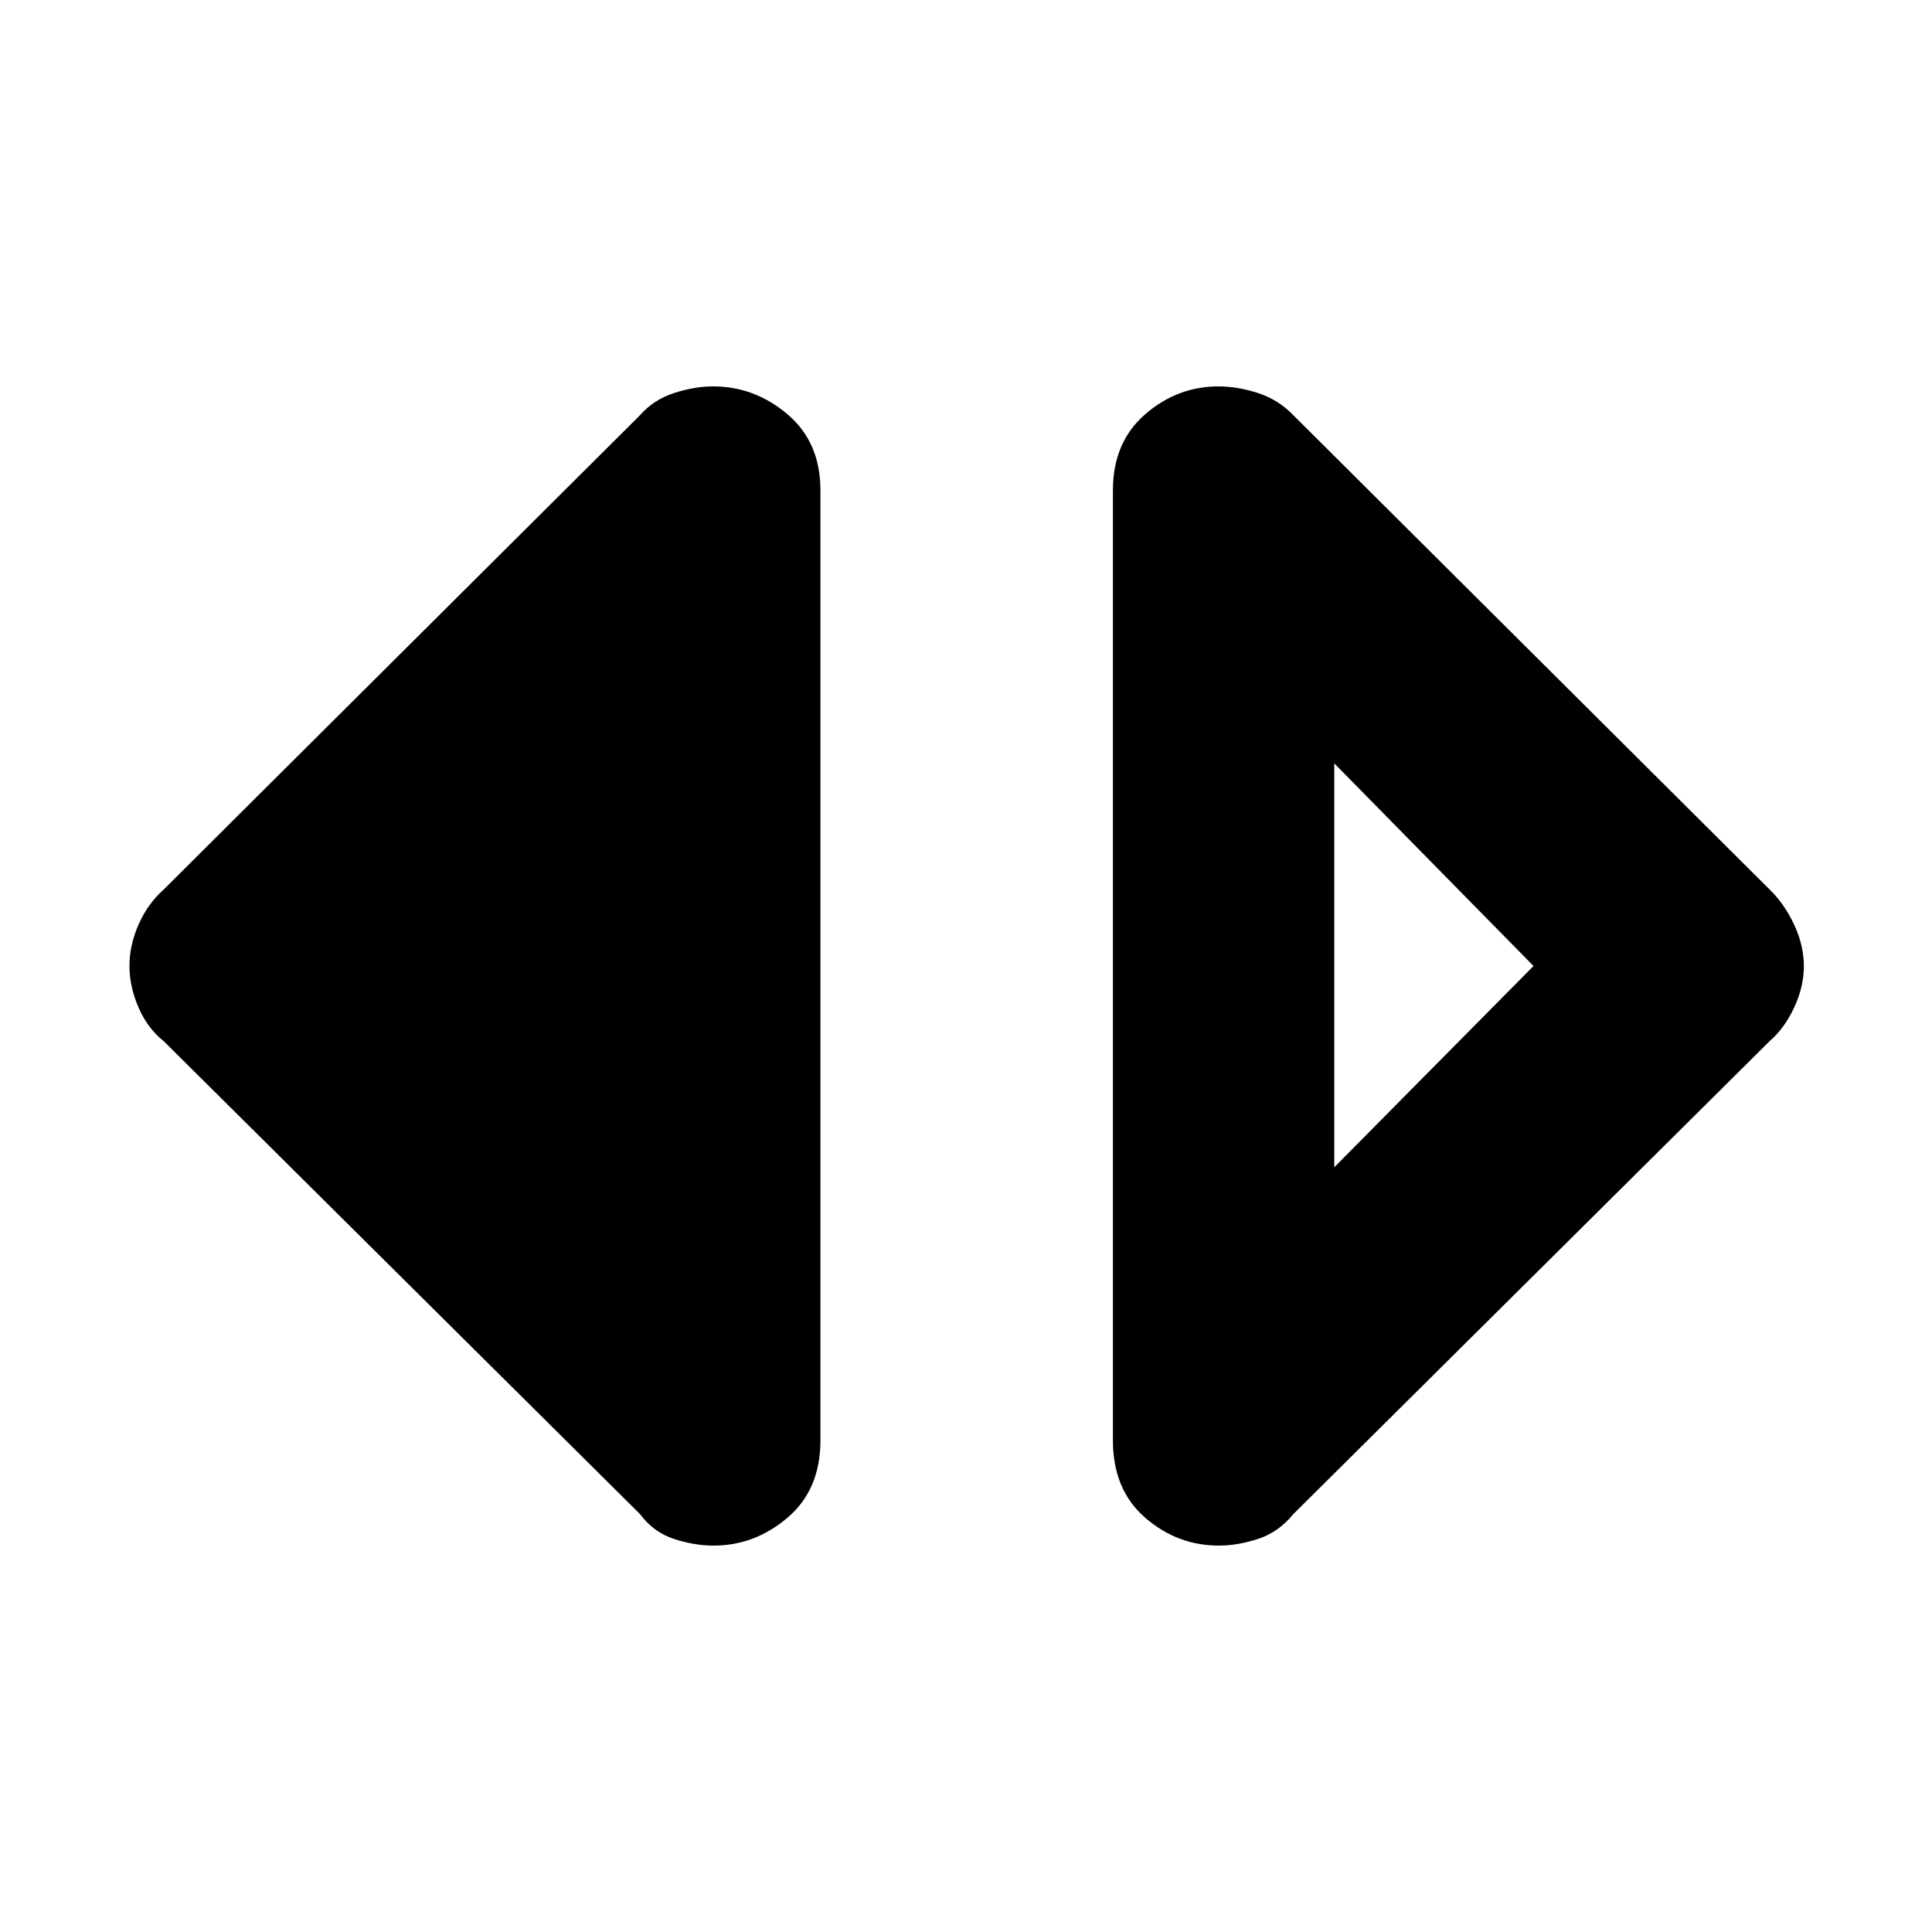 <svg xmlns="http://www.w3.org/2000/svg" height="40" viewBox="0 -960 960 960" width="40"><path d="M605.67-192Q585-192 569-205.88t-16-38.45v-472q0-23.91 16-37.79Q585-768 605.44-768q9.56 0 19.73 3.33 10.16 3.34 17.5 11L879.33-518q7.34 7.11 12.17 17.45 4.83 10.35 4.83 20.6 0 10.26-4.83 20.6-4.83 10.35-12.17 16.68l-236.66 235q-7.34 9-17.53 12.34-10.2 3.33-19.47 3.33ZM663-380l99-100-99-100.67V-380ZM354.56-192q-9.56 0-19.73-3.33-10.16-3.34-16.83-12.34l-236.67-235q-8-6.33-12.5-16.71t-4.5-20.66q0-10.29 4.53-20.59T81.33-518L318-753.67q6.67-7.66 16.86-11 10.2-3.33 19.47-3.33 20.67 0 37 13.88 16.34 13.88 16.34 37.79v472q0 24.57-16.34 38.45Q375-192 354.56-192Z"/></svg>